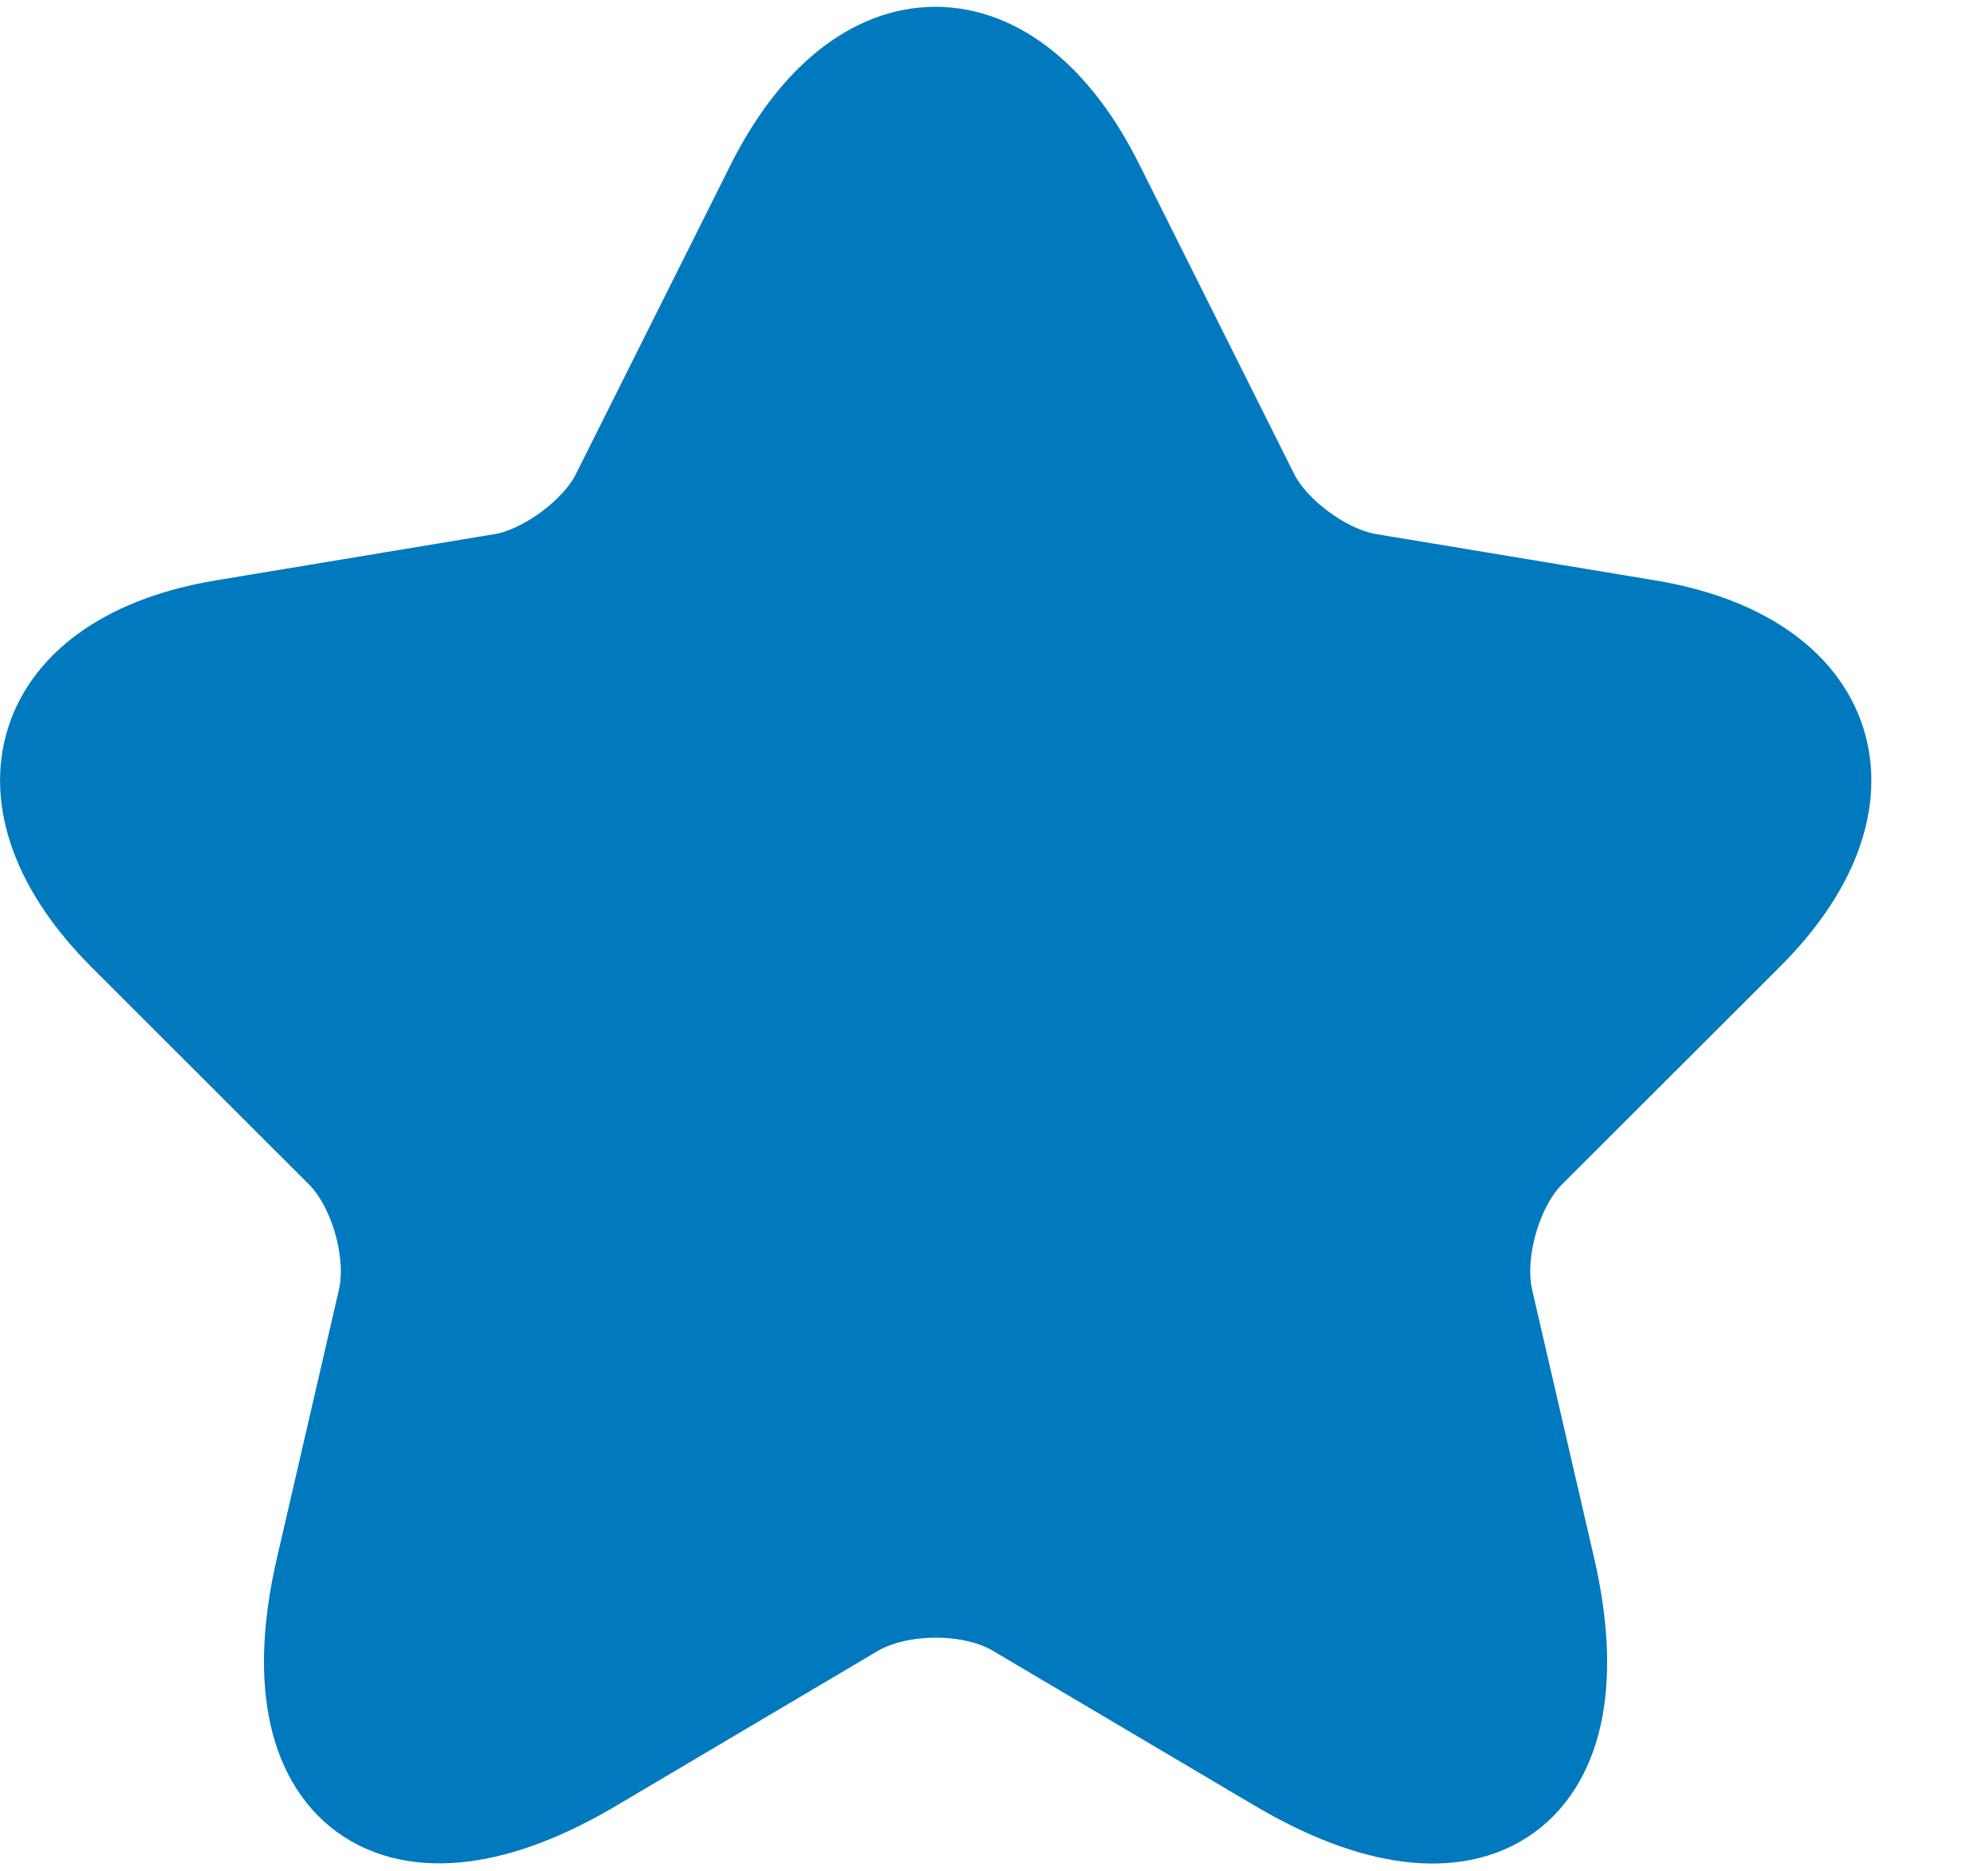 <svg width="17" height="16" viewBox="0 0 17 16" fill="none" xmlns="http://www.w3.org/2000/svg">
<path d="M9.297 1.633L10.617 4.272C10.797 4.64 11.277 4.992 11.682 5.06L14.075 5.457C15.605 5.713 15.965 6.822 14.863 7.918L13.002 9.777C12.688 10.092 12.515 10.7 12.613 11.135L13.145 13.438C13.565 15.26 12.598 15.965 10.985 15.012L8.742 13.685C8.337 13.445 7.67 13.445 7.257 13.685L5.015 15.012C3.41 15.965 2.435 15.252 2.855 13.438L3.387 11.135C3.485 10.7 3.312 10.092 2.997 9.777L1.137 7.918C0.042 6.822 0.395 5.713 1.925 5.457L4.317 5.06C4.715 4.992 5.195 4.64 5.375 4.272L6.695 1.633C7.415 0.2 8.585 0.2 9.297 1.633Z" fill="#0079BF" stroke="#0079BF" stroke-linecap="round" stroke-linejoin="round"/>
</svg>
